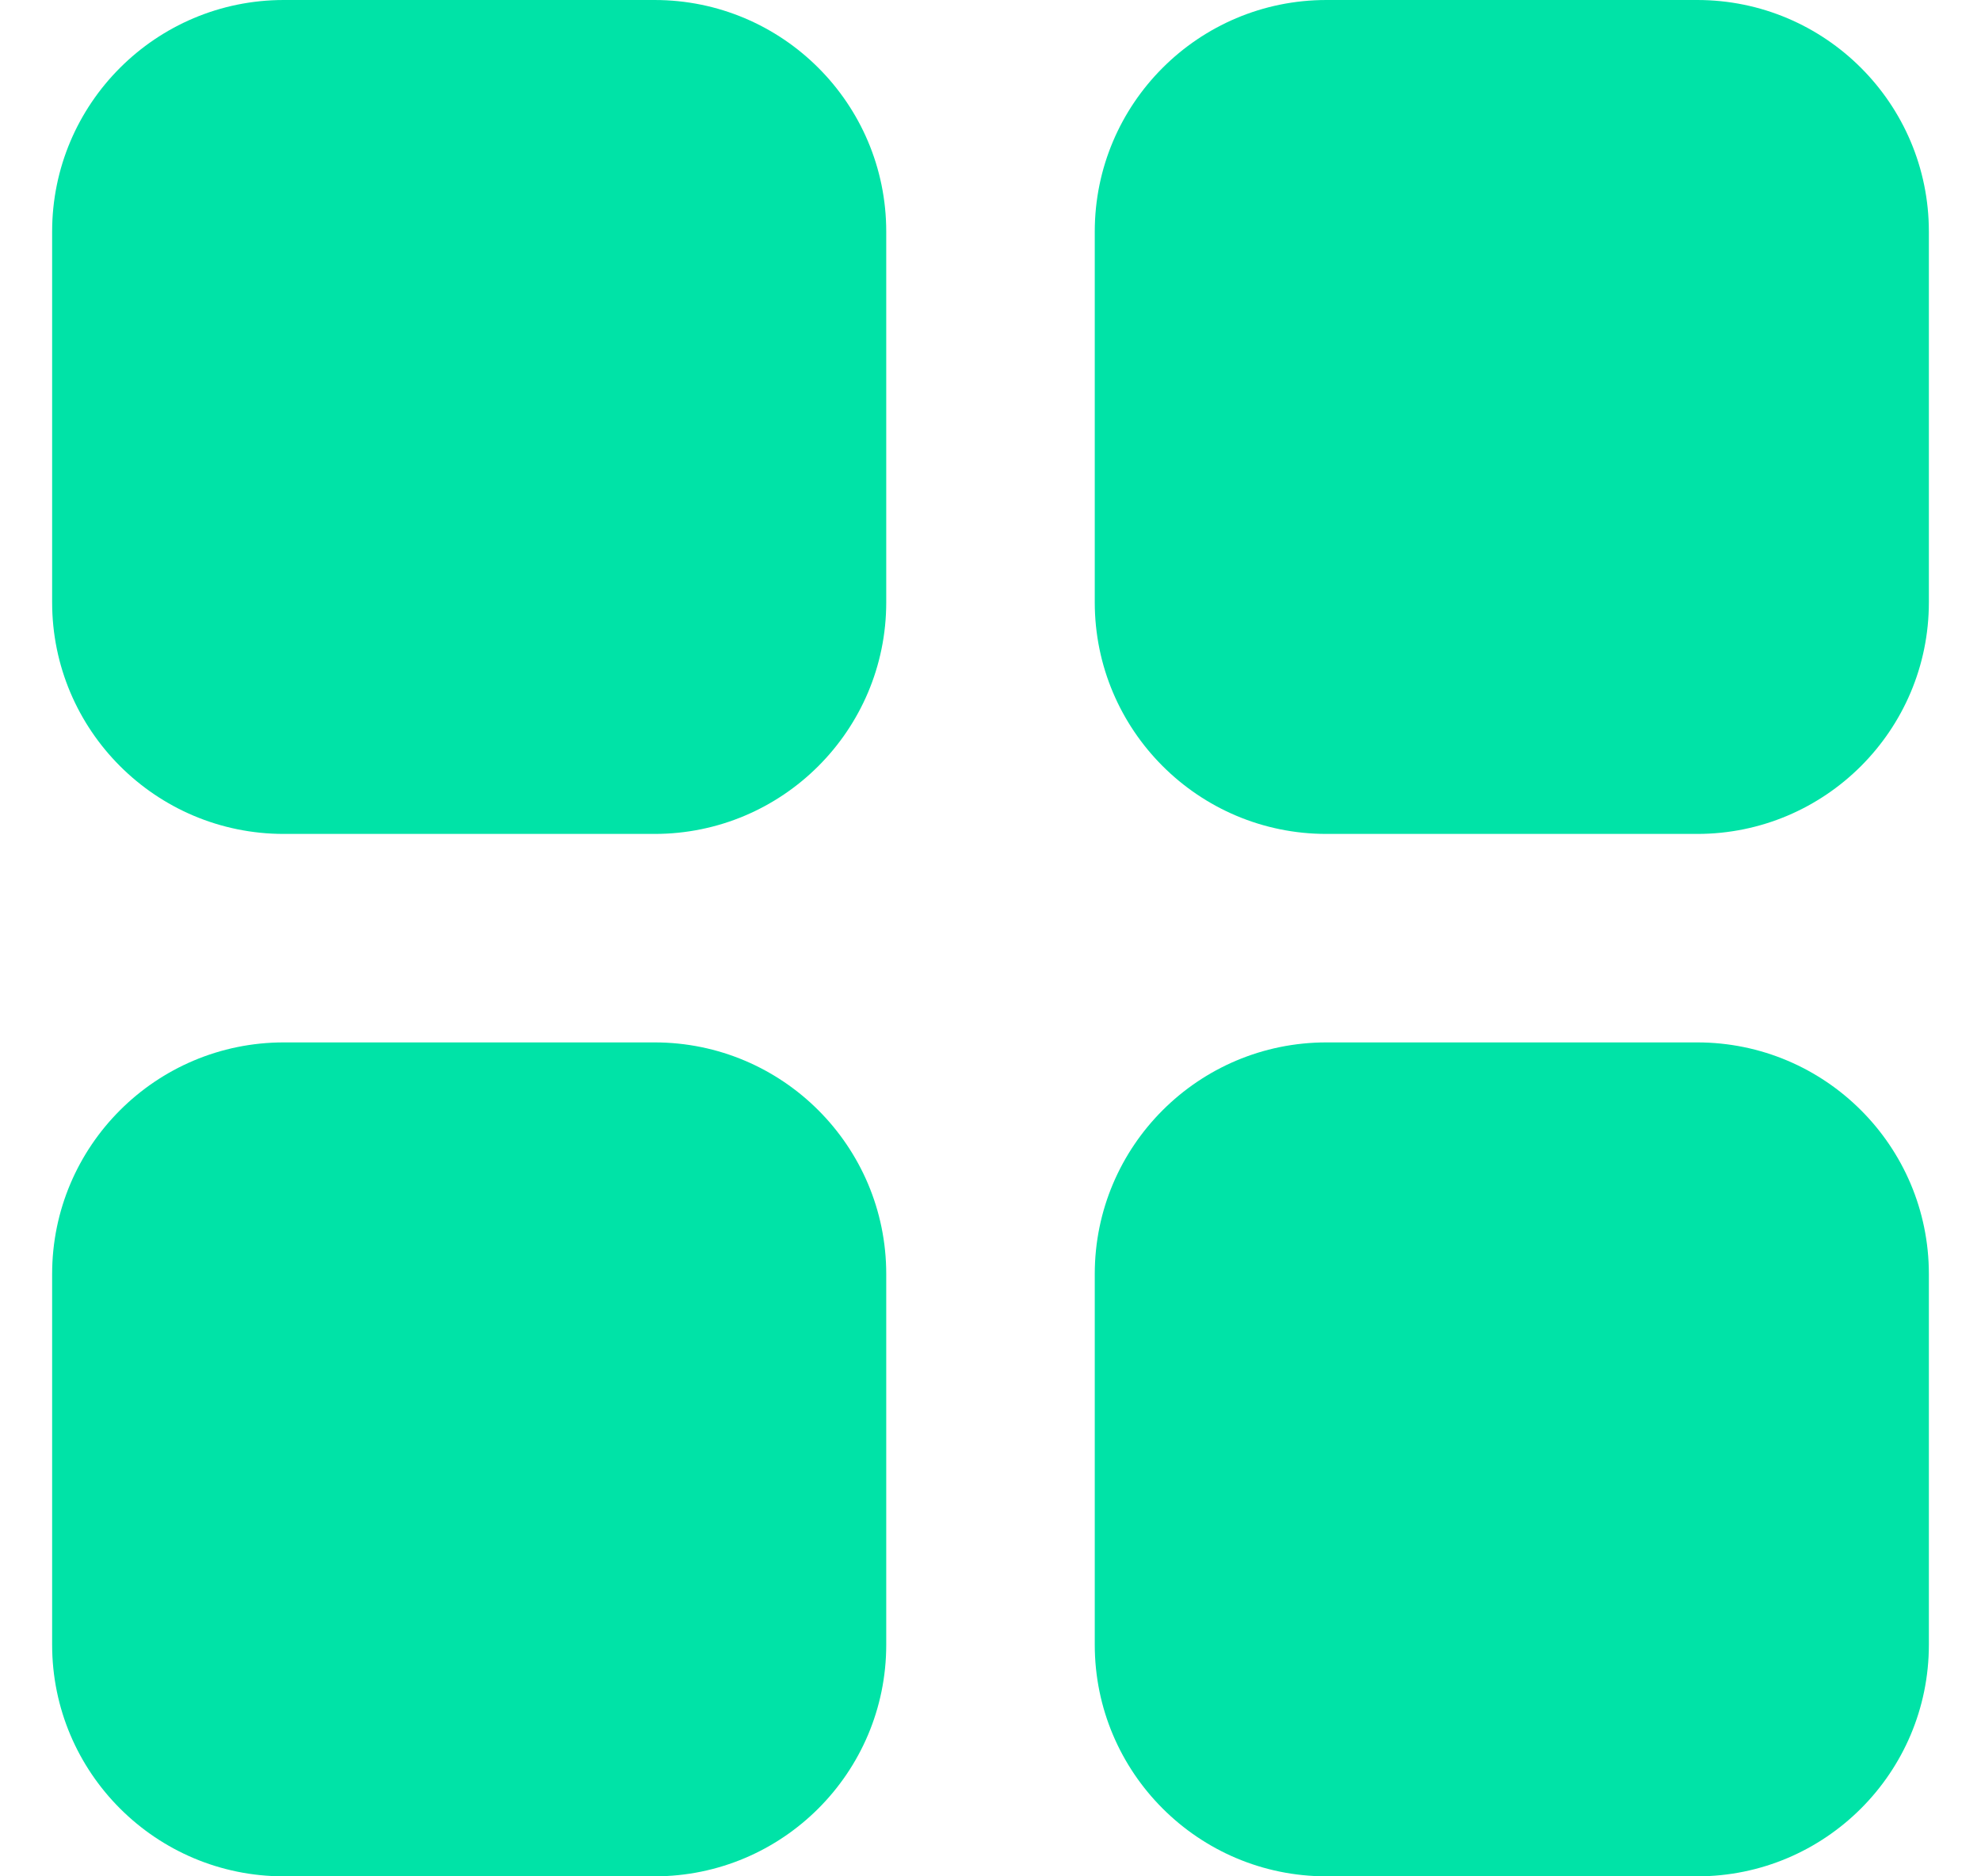 <svg width="19" height="18" viewBox="0 0 19 18" fill="none" xmlns="http://www.w3.org/2000/svg">
  <path d="M0.5 2.222C0.5 0.995 1.495 0 2.722 0H6.278C7.505 0 8.5 0.995 8.5 2.222V5.778C8.5 7.005 7.505 8 6.278 8H2.722C1.495 8 0.5 7.005 0.5 5.778V2.222Z" fill="#00e3a7"/>
  <path d="M0.5 12.222C0.5 10.995 1.495 10 2.722 10H6.278C7.505 10 8.5 10.995 8.5 12.222V15.778C8.5 17.005 7.505 18 6.278 18H2.722C1.495 18 0.5 17.005 0.5 15.778V12.222Z" fill="#00e3a7"/>
  <path d="M10.5 2.222C10.5 0.995 11.495 0 12.722 0H16.278C17.505 0 18.5 0.995 18.5 2.222V5.778C18.5 7.005 17.505 8 16.278 8H12.722C11.495 8 10.5 7.005 10.5 5.778V2.222Z" fill="#00e3a7"/>
  <path d="M10.5 12.222C10.5 10.995 11.495 10 12.722 10H16.278C17.505 10 18.5 10.995 18.5 12.222V15.778C18.5 17.005 17.505 18 16.278 18H12.722C11.495 18 10.5 17.005 10.5 15.778V12.222Z" fill="#00e3a7"/>
</svg>
